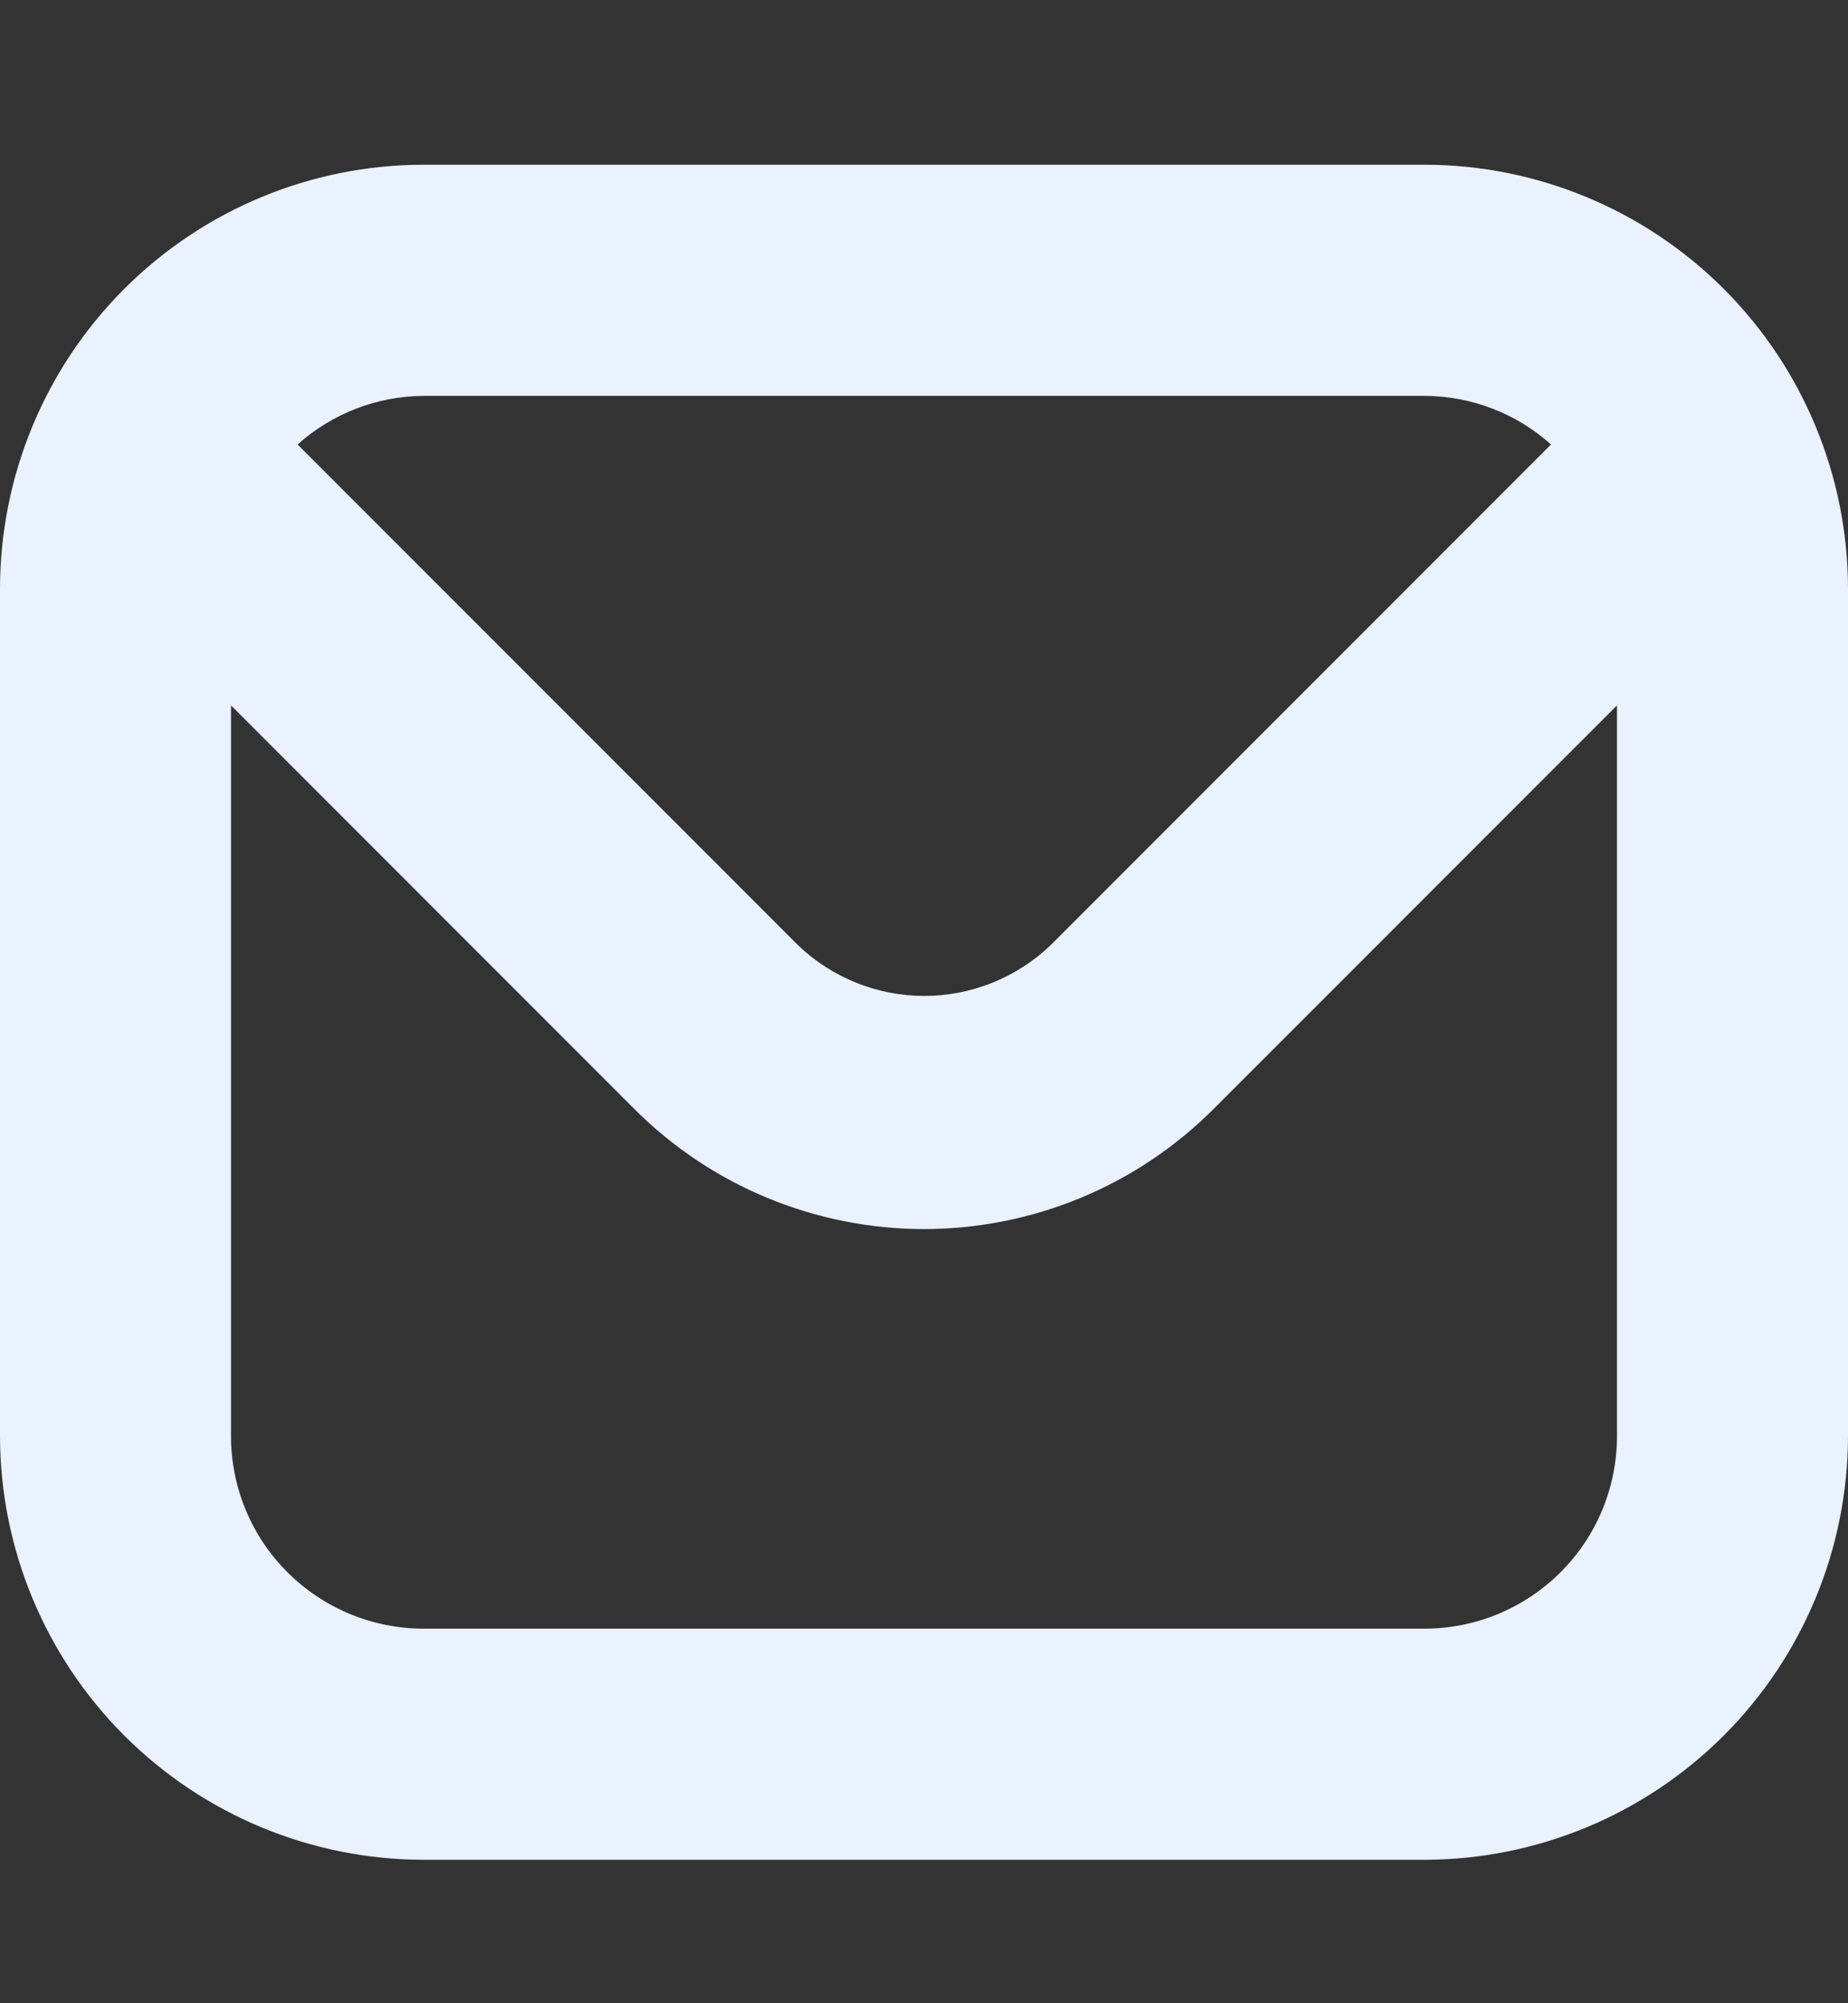 <svg width="24" height="26" viewBox="0 0 24 26" fill="none" xmlns="http://www.w3.org/2000/svg">
<rect x="0" y="0" width="24" height="26" fill="#333333" stroke="none"/>
<g clip-path="url(#clip0)">
<path d="M18.5 2.138H5.5C4.042 2.139 2.644 2.719 1.613 3.75C0.582 4.781 0.002 6.179 0 7.638L0 18.638C0.002 20.096 0.582 21.494 1.613 22.525C2.644 23.556 4.042 24.136 5.5 24.138H18.5C19.958 24.136 21.356 23.556 22.387 22.525C23.418 21.494 23.998 20.096 24 18.638V7.638C23.998 6.179 23.418 4.781 22.387 3.75C21.356 2.719 19.958 2.139 18.5 2.138ZM18.5 5.138C19.107 5.14 19.691 5.364 20.143 5.769L13.643 12.269C13.201 12.69 12.614 12.926 12.004 12.926C11.393 12.926 10.806 12.69 10.365 12.269L3.865 5.769C4.315 5.366 4.896 5.142 5.5 5.138H18.5ZM18.5 21.138H5.5C4.837 21.138 4.201 20.874 3.732 20.405C3.263 19.937 3 19.301 3 18.638V9.155L8.239 14.394C8.733 14.888 9.319 15.28 9.964 15.547C10.61 15.814 11.301 15.952 11.999 15.952C12.698 15.952 13.389 15.814 14.035 15.547C14.68 15.28 15.266 14.888 15.76 14.394L21 9.155V18.638C21 19.301 20.737 19.937 20.268 20.405C19.799 20.874 19.163 21.138 18.5 21.138Z" fill="#EAF1FF"/>
</g>
<defs>
<clipPath id="clip0">
<rect width="24" height="24" fill="white" transform="translate(0 1.138)"/>
</clipPath>
</defs>
</svg>
